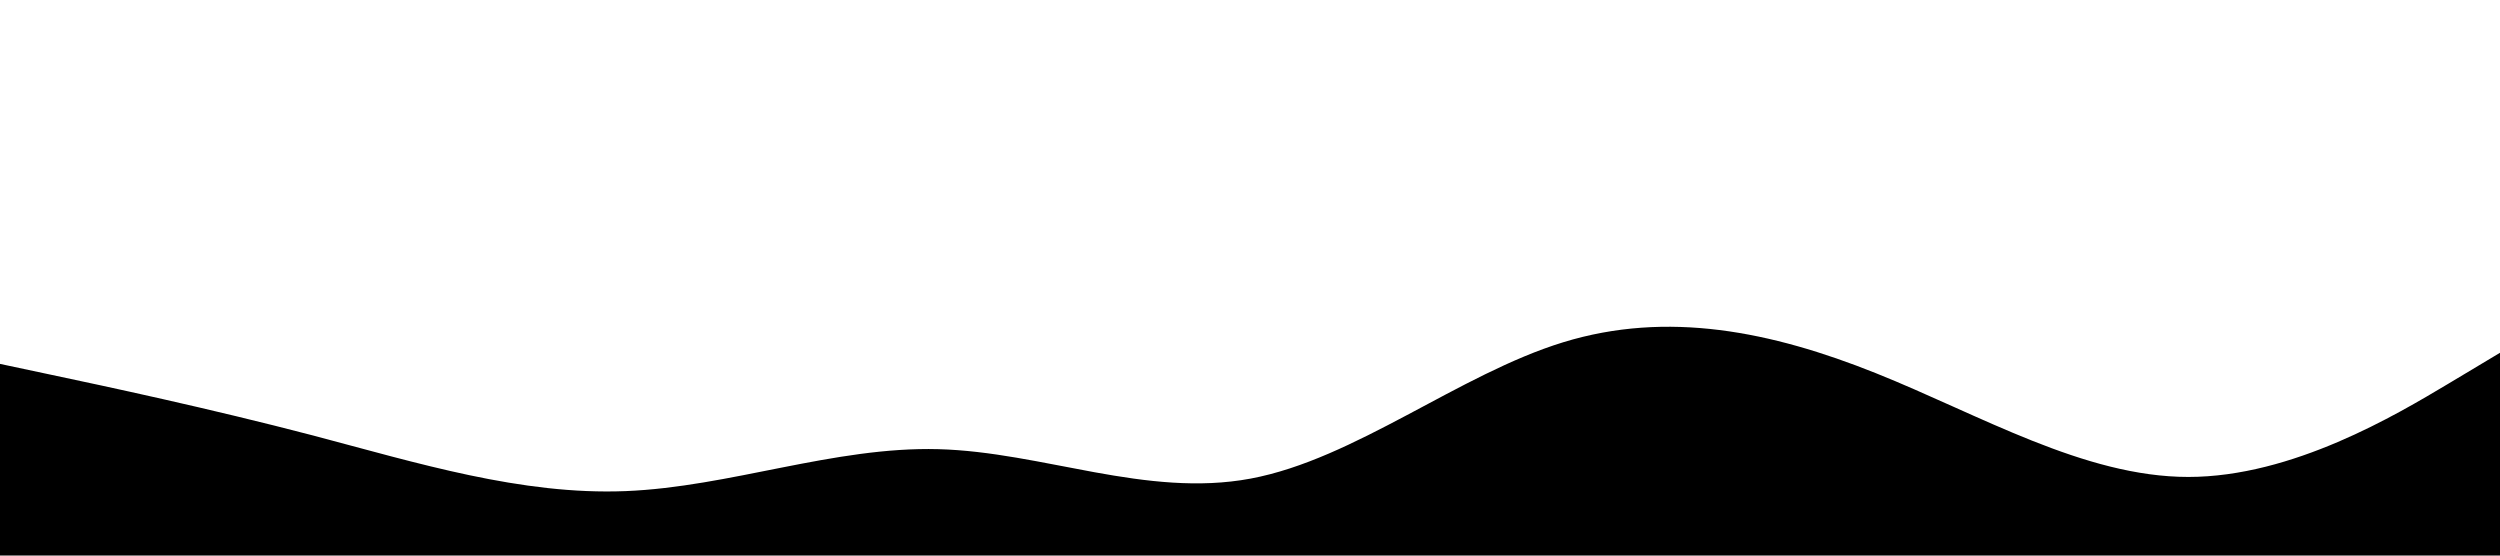 <svg id="visual" class="wave" viewBox="0 0 900 200" width="900" height="200" xmlns="http://www.w3.org/2000/svg" xmlns:xlink="http://www.w3.org/1999/xlink" version="1.1"><rect x="0" y="0" width="900" height="200" fill="#FFFFFF"></rect><path d="M0 131L18.8 135C37.7 139 75.3 147 112.8 156.8C150.3 166.7 187.7 178.3 225.2 176.8C262.7 175.3 300.3 160.7 337.8 161.7C375.3 162.7 412.7 179.3 450.2 172.3C487.7 165.3 525.3 134.7 562.8 123.2C600.3 111.7 637.7 119.3 675.2 134.3C712.7 149.3 750.3 171.7 787.8 171.7C825.3 171.7 862.7 149.3 881.3 138.2L900 127L900 201L881.3 201C862.7 201 825.3 201 787.8 201C750.3 201 712.7 201 675.2 201C637.7 201 600.3 201 562.8 201C525.3 201 487.7 201 450.2 201C412.7 201 375.3 201 337.8 201C300.3 201 262.7 201 225.2 201C187.7 201 150.3 201 112.8 201C75.3 201 37.7 201 18.8 201L0 201Z" fill="#000000" stroke-linecap="round" stroke-linejoin="miter"></path></svg>